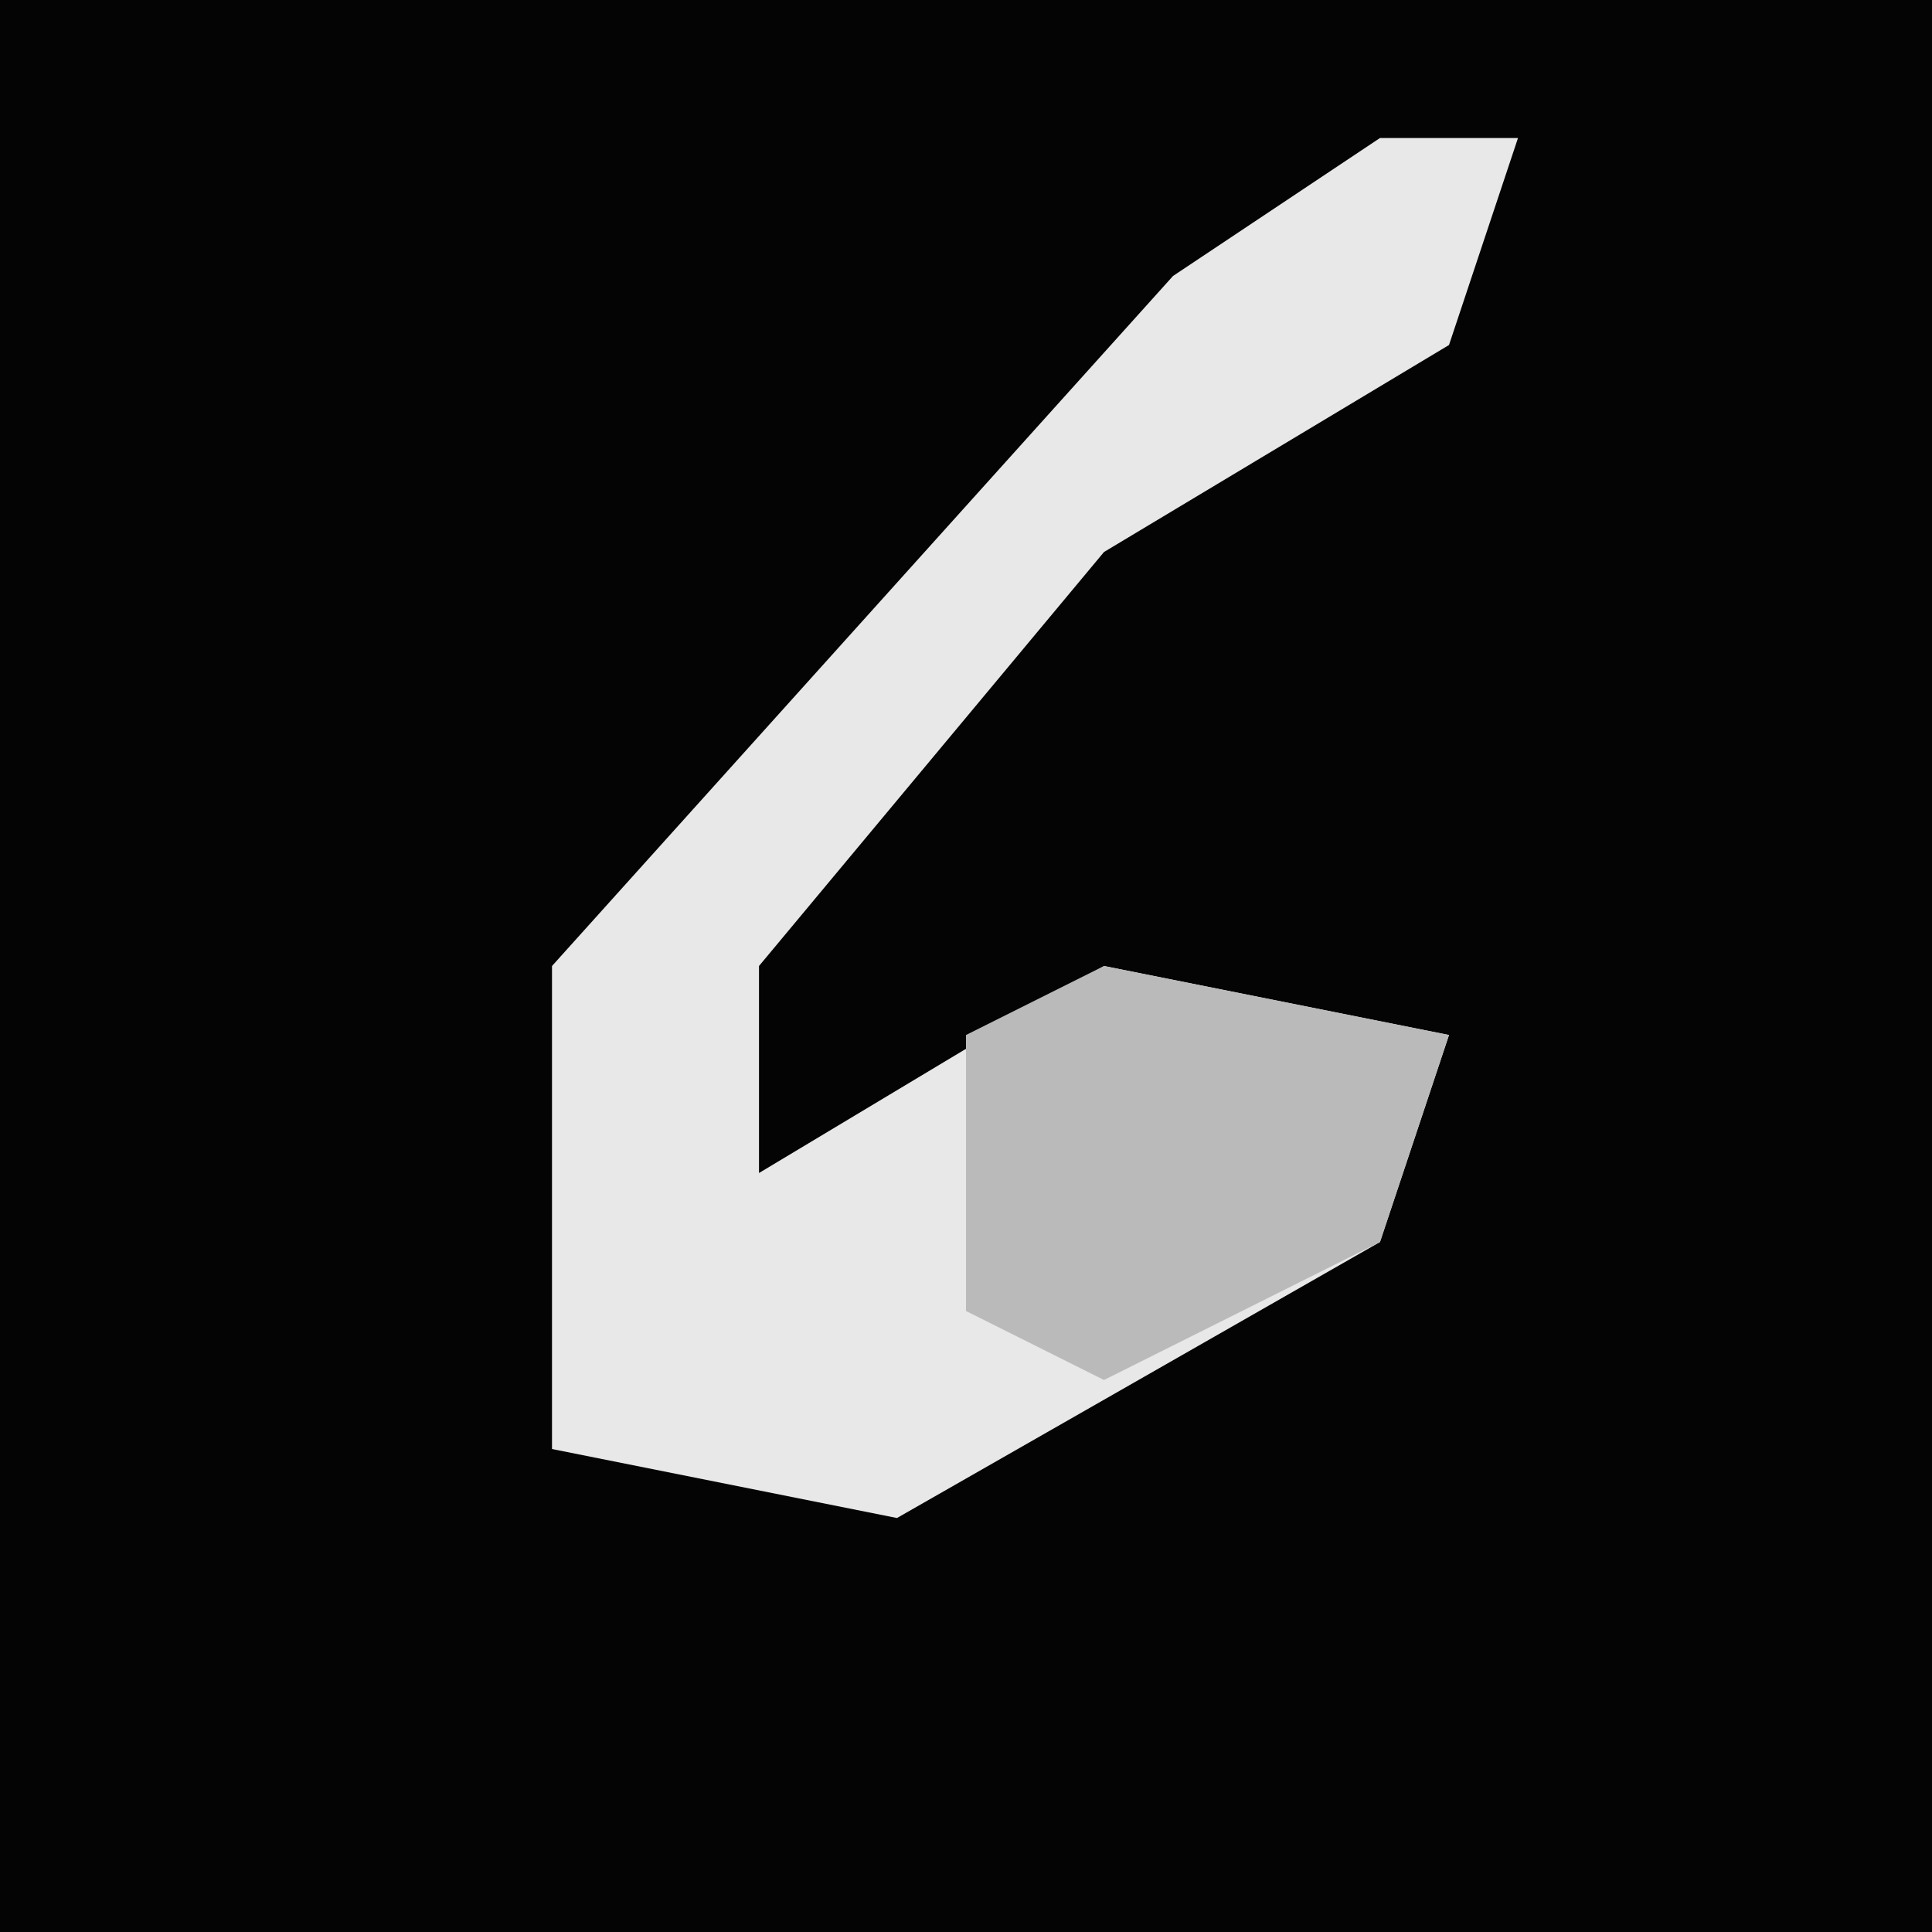 <?xml version="1.0" encoding="UTF-8"?>
<svg version="1.1" xmlns="http://www.w3.org/2000/svg" width="28" height="28">
<path d="M0,0 L28,0 L28,28 L0,28 Z " fill="#040404" transform="translate(0,0)"/>
<path d="M0,0 L2,0 L1,3 L-4,6 L-9,12 L-9,15 L-4,12 L1,13 L0,16 L-7,20 L-12,19 L-12,12 L-3,2 Z " fill="#E8E8E8" transform="translate(20,2)"/>
<path d="M0,0 L5,1 L4,4 L0,6 L-2,5 L-2,1 Z " fill="#BABABA" transform="translate(16,14)"/>
</svg>
